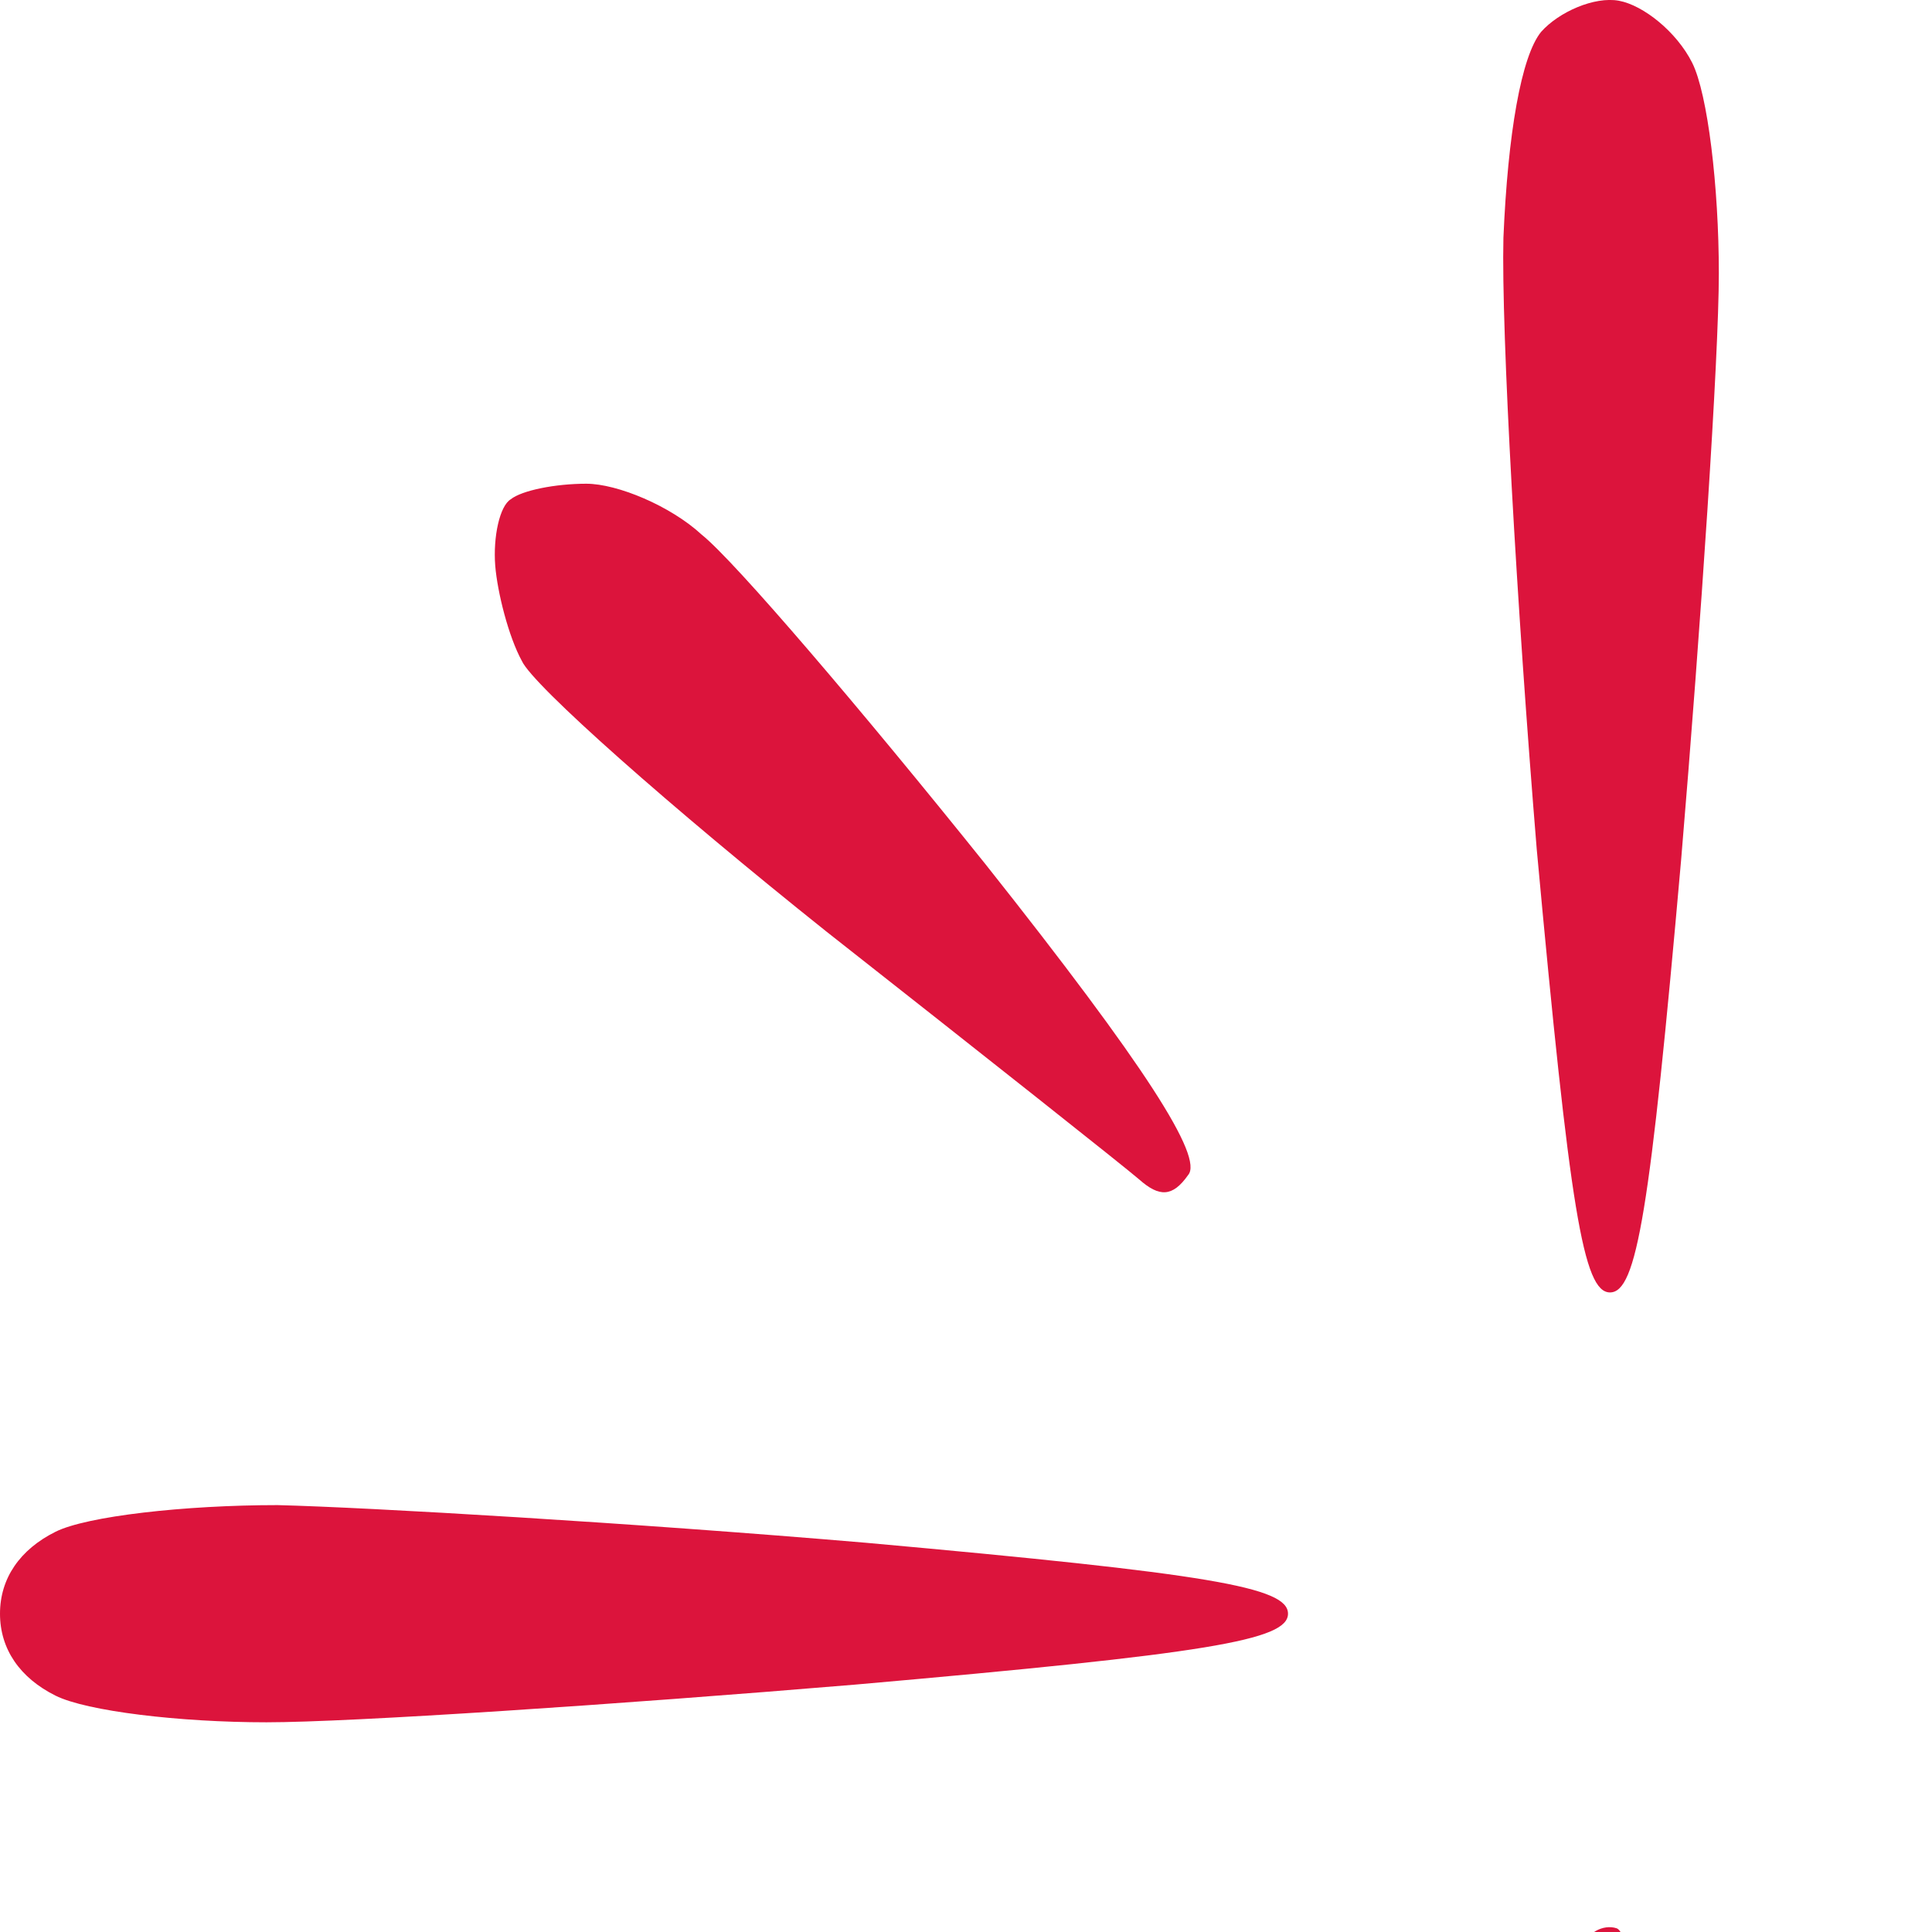 <svg width="24" height="24" viewBox="0 0 24 24" fill="none" xmlns="http://www.w3.org/2000/svg">
<path d="M18.676 2.954C18.731 1.661 18.897 0.698 19.145 0.395C19.366 0.147 19.807 -0.046 20.11 0.009C20.414 0.065 20.828 0.395 21.021 0.78C21.214 1.165 21.352 2.321 21.352 3.395C21.352 4.441 21.131 7.743 20.883 10.688C20.497 15.064 20.331 16.055 20 16.055C19.669 16.055 19.503 15.037 19.09 10.551C18.841 7.523 18.648 4.11 18.676 2.954Z" fill="#DC143C"/>
<path d="M6.152 7.028C6.124 6.67 6.207 6.285 6.345 6.202C6.483 6.092 6.897 6.009 7.283 6.009C7.669 6.009 8.331 6.285 8.717 6.642C9.131 6.973 10.703 8.817 12.248 10.743C14.235 13.248 14.952 14.376 14.759 14.597C14.566 14.872 14.4 14.872 14.152 14.652C13.959 14.486 12.221 13.11 10.262 11.569C8.331 10.028 6.621 8.514 6.483 8.211C6.317 7.908 6.179 7.358 6.152 7.028Z" fill="#DC143C"/>
<path d="M26.924 10.743C28.469 8.817 30.041 6.973 30.455 6.615C30.924 6.202 31.448 6.009 32 6.064C32.69 6.147 32.828 6.285 32.883 6.89C32.938 7.331 32.828 7.908 32.69 8.211C32.524 8.514 30.841 10.028 28.883 11.569C26.952 13.11 25.214 14.486 25.021 14.652C24.772 14.872 24.607 14.872 24.414 14.597C24.221 14.376 24.938 13.248 26.924 10.743Z" fill="#DC143C"/>
<path d="M0 20.046C0 19.606 0.248 19.248 0.69 19.028C1.076 18.835 2.29 18.697 3.448 18.697C4.579 18.725 7.862 18.918 10.759 19.165C15.034 19.551 16 19.716 16 20.046C16 20.376 15.007 20.541 10.621 20.927C7.669 21.174 4.359 21.395 3.31 21.395C2.234 21.395 1.076 21.257 0.69 21.064C0.248 20.844 0 20.486 0 20.046Z" fill="#DC143C"/>
<path d="M24 20.046C24 19.716 24.938 19.551 29.103 19.193C31.917 18.945 35.2 18.725 36.414 18.697C37.71 18.697 38.897 18.835 39.31 19.028C39.752 19.248 40 19.606 40 20.046C40 20.486 39.752 20.844 39.31 21.064C38.924 21.257 37.738 21.395 36.69 21.395C35.614 21.395 32.331 21.174 29.379 20.927C24.993 20.541 24 20.376 24 20.046Z" fill="#DC143C"/>
<path d="M19.062 30.092C19.283 27.064 19.559 24.422 19.641 24.23C19.697 24.009 19.917 23.899 20.083 23.954C20.303 24.037 20.579 25.963 20.883 29.431C21.131 32.376 21.352 35.624 21.352 36.697C21.352 37.743 21.214 38.927 21.021 39.312C20.8 39.752 20.441 40 20 40C19.559 40 19.2 39.752 18.979 39.312C18.786 38.927 18.621 37.936 18.621 37.11C18.621 36.284 18.814 33.119 19.062 30.092Z" fill="#DC143C"/>
<path d="M6.703 30.312C6.952 29.982 8.717 28.468 10.621 26.954C12.524 25.441 14.235 24.202 14.428 24.257C14.621 24.285 14.786 24.395 14.786 24.505C14.759 24.642 13.434 26.404 11.779 28.495C10.014 30.725 8.469 32.431 7.945 32.679C7.172 33.064 7.007 33.064 6.621 32.706C6.372 32.486 6.179 31.991 6.207 31.606C6.207 31.22 6.428 30.642 6.703 30.312Z" fill="#DC143C"/>
<path d="M27.172 28.358C25.49 26.294 24.138 24.505 24.138 24.367C24.138 24.257 24.359 24.174 24.607 24.174C24.883 24.202 26.593 25.385 28.414 26.844C30.235 28.275 32 29.789 32.331 30.202C32.69 30.587 32.965 31.248 32.965 31.661C32.965 32.156 32.772 32.541 32.414 32.706C32.028 32.899 31.641 32.872 31.035 32.569C30.566 32.349 28.828 30.45 27.172 28.358Z" fill="#DC143C"/>
</svg>
